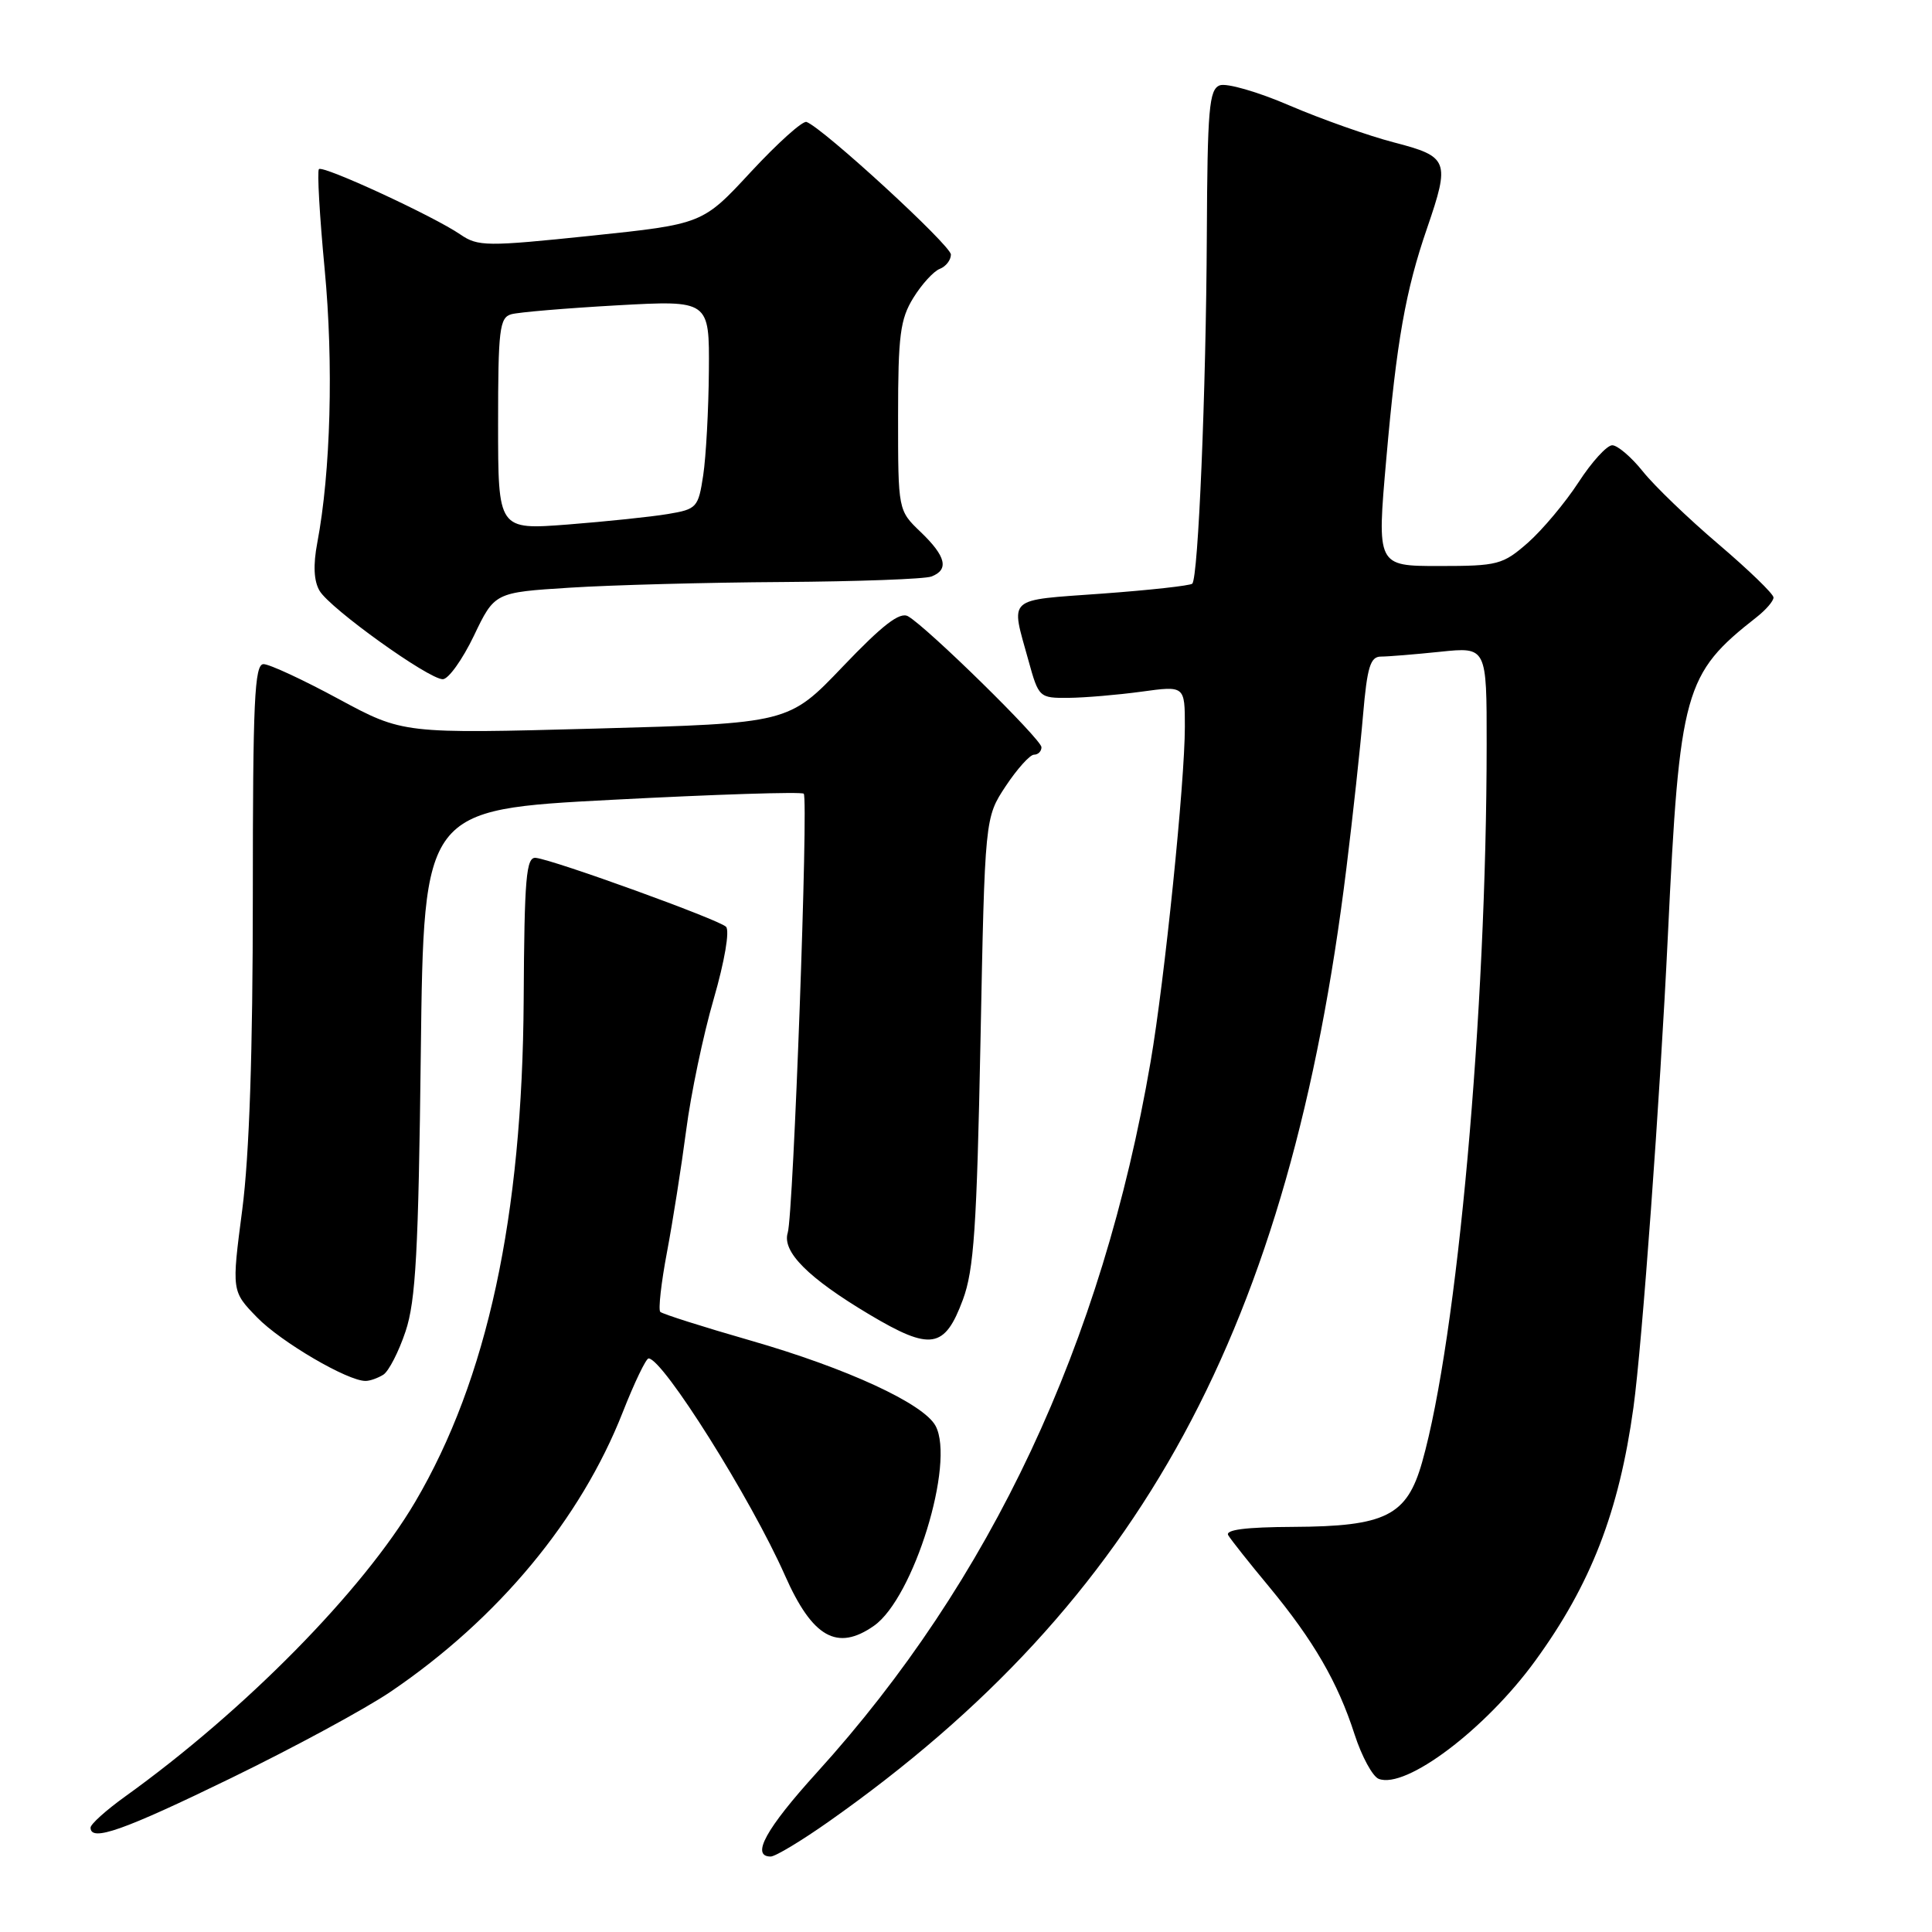 <?xml version="1.0" encoding="UTF-8" standalone="no"?>
<!DOCTYPE svg PUBLIC "-//W3C//DTD SVG 1.1//EN" "http://www.w3.org/Graphics/SVG/1.1/DTD/svg11.dtd" >
<svg xmlns="http://www.w3.org/2000/svg" xmlns:xlink="http://www.w3.org/1999/xlink" version="1.1" viewBox="0 0 256 256">
 <g >
 <path fill="currentColor"
d=" M 109.87 241.33 C 151.27 212.15 170.92 175.93 178.41 115.00 C 179.26 108.12 180.25 99.01 180.61 94.75 C 181.16 88.35 181.58 87.00 182.99 87.00 C 183.93 87.00 187.47 86.71 190.85 86.36 C 197.00 85.72 197.00 85.72 196.99 98.61 C 196.98 134.24 193.11 177.26 188.44 193.74 C 186.42 200.86 183.62 202.26 171.34 202.32 C 165.06 202.35 162.31 202.70 162.75 203.43 C 163.10 204.02 165.53 207.09 168.16 210.25 C 174.05 217.37 177.27 222.92 179.49 229.82 C 180.44 232.75 181.88 235.40 182.69 235.71 C 186.28 237.09 196.81 229.15 203.40 220.10 C 210.80 209.95 214.53 200.32 216.44 186.50 C 217.59 178.16 219.96 145.63 221.00 124.00 C 222.56 91.41 223.14 89.32 232.78 81.76 C 234.00 80.80 235.00 79.64 235.00 79.17 C 235.00 78.70 231.72 75.53 227.72 72.12 C 223.71 68.71 219.19 64.36 217.68 62.46 C 216.16 60.56 214.33 59.00 213.63 59.00 C 212.92 59.00 210.91 61.21 209.16 63.91 C 207.41 66.60 204.39 70.20 202.46 71.91 C 199.12 74.83 198.48 75.00 190.68 75.00 C 182.44 75.00 182.44 75.00 183.69 60.82 C 185.06 45.18 186.24 38.52 189.10 30.22 C 192.16 21.31 191.94 20.75 184.74 18.88 C 181.31 17.99 175.07 15.78 170.87 13.98 C 166.68 12.17 162.51 10.97 161.62 11.31 C 160.21 11.86 159.99 14.41 159.91 31.22 C 159.81 51.84 158.78 76.56 157.98 77.34 C 157.72 77.60 152.32 78.20 146.00 78.66 C 133.21 79.59 133.91 78.96 136.27 87.50 C 137.63 92.43 137.71 92.50 141.57 92.47 C 143.73 92.45 148.09 92.08 151.25 91.65 C 157.00 90.86 157.00 90.86 157.00 96.29 C 157.00 103.65 154.32 129.86 152.46 140.69 C 146.05 178.04 131.31 209.45 108.24 234.87 C 101.48 242.32 99.46 246.00 102.12 246.00 C 102.74 246.00 106.23 243.90 109.87 241.33 Z  M 30.63 235.60 C 38.95 231.55 48.49 226.39 51.82 224.12 C 66.04 214.46 76.95 201.31 82.52 187.12 C 84.06 183.20 85.60 180.00 85.94 180.00 C 87.83 180.00 99.52 198.60 104.01 208.75 C 107.65 216.98 110.93 218.84 115.80 215.43 C 121.06 211.75 126.58 193.83 123.97 188.94 C 122.39 185.99 112.23 181.30 99.46 177.63 C 93.16 175.82 87.78 174.11 87.49 173.83 C 87.21 173.54 87.61 169.98 88.38 165.91 C 89.15 161.83 90.29 154.57 90.92 149.78 C 91.54 144.98 93.18 137.14 94.57 132.37 C 96.02 127.35 96.71 123.31 96.20 122.80 C 95.25 121.85 73.47 113.96 71.00 113.67 C 69.72 113.53 69.48 116.24 69.39 132.50 C 69.22 161.24 64.57 182.76 55.02 199.00 C 48.08 210.78 32.47 226.64 16.55 238.07 C 14.05 239.87 12.00 241.71 12.00 242.17 C 12.00 244.09 16.33 242.56 30.63 235.60 Z  M 50.80 182.15 C 51.51 181.69 52.84 179.11 53.74 176.41 C 55.09 172.38 55.45 165.77 55.76 139.39 C 56.15 107.28 56.15 107.28 81.07 105.98 C 94.79 105.26 106.23 104.89 106.50 105.17 C 107.14 105.81 105.13 160.92 104.38 163.34 C 103.60 165.85 107.08 169.34 115.20 174.18 C 123.33 179.02 125.17 178.73 127.59 172.21 C 129.05 168.28 129.43 162.61 129.92 137.92 C 130.50 108.35 130.50 108.35 133.26 104.17 C 134.78 101.88 136.47 100.00 137.01 100.00 C 137.56 100.00 138.00 99.55 138.00 99.01 C 138.00 97.97 122.86 83.11 120.32 81.66 C 119.23 81.04 116.96 82.79 111.67 88.33 C 104.50 95.84 104.50 95.84 78.96 96.54 C 53.41 97.23 53.41 97.23 44.87 92.62 C 40.18 90.08 35.70 88.00 34.92 88.00 C 33.72 88.00 33.50 92.88 33.50 118.75 C 33.50 139.35 33.04 153.06 32.10 160.29 C 30.69 171.09 30.69 171.09 34.06 174.56 C 37.21 177.81 46.10 183.02 48.45 182.98 C 49.03 182.98 50.08 182.60 50.80 182.15 Z  M 62.79 84.25 C 65.54 78.50 65.54 78.50 75.52 77.87 C 81.01 77.52 93.68 77.18 103.67 77.12 C 113.66 77.05 122.55 76.73 123.42 76.39 C 125.78 75.49 125.35 73.71 122.00 70.50 C 119.00 67.63 119.00 67.63 119.00 55.18 C 119.00 44.44 119.28 42.29 121.02 39.47 C 122.13 37.67 123.71 35.94 124.52 35.63 C 125.33 35.32 126.00 34.46 126.00 33.73 C 126.00 32.52 109.07 16.97 106.87 16.16 C 106.36 15.97 103.06 18.94 99.52 22.75 C 93.10 29.69 93.10 29.69 78.30 31.24 C 64.46 32.68 63.34 32.67 61.00 31.07 C 57.46 28.64 42.80 21.87 42.26 22.41 C 42.01 22.66 42.35 28.63 43.02 35.68 C 44.21 48.18 43.82 62.55 42.04 71.93 C 41.48 74.89 41.58 76.99 42.35 78.29 C 43.75 80.65 56.79 90.00 58.67 90.00 C 59.42 90.00 61.27 87.41 62.79 84.25 Z  M 66.00 56.17 C 66.00 43.66 66.19 42.08 67.75 41.64 C 68.71 41.37 75.01 40.84 81.75 40.46 C 94.00 39.78 94.00 39.78 93.93 49.14 C 93.89 54.29 93.55 60.51 93.18 62.97 C 92.53 67.26 92.33 67.47 88.50 68.11 C 86.30 68.48 80.34 69.10 75.25 69.50 C 66.00 70.21 66.00 70.21 66.00 56.17 Z "/>
</g>
</svg>